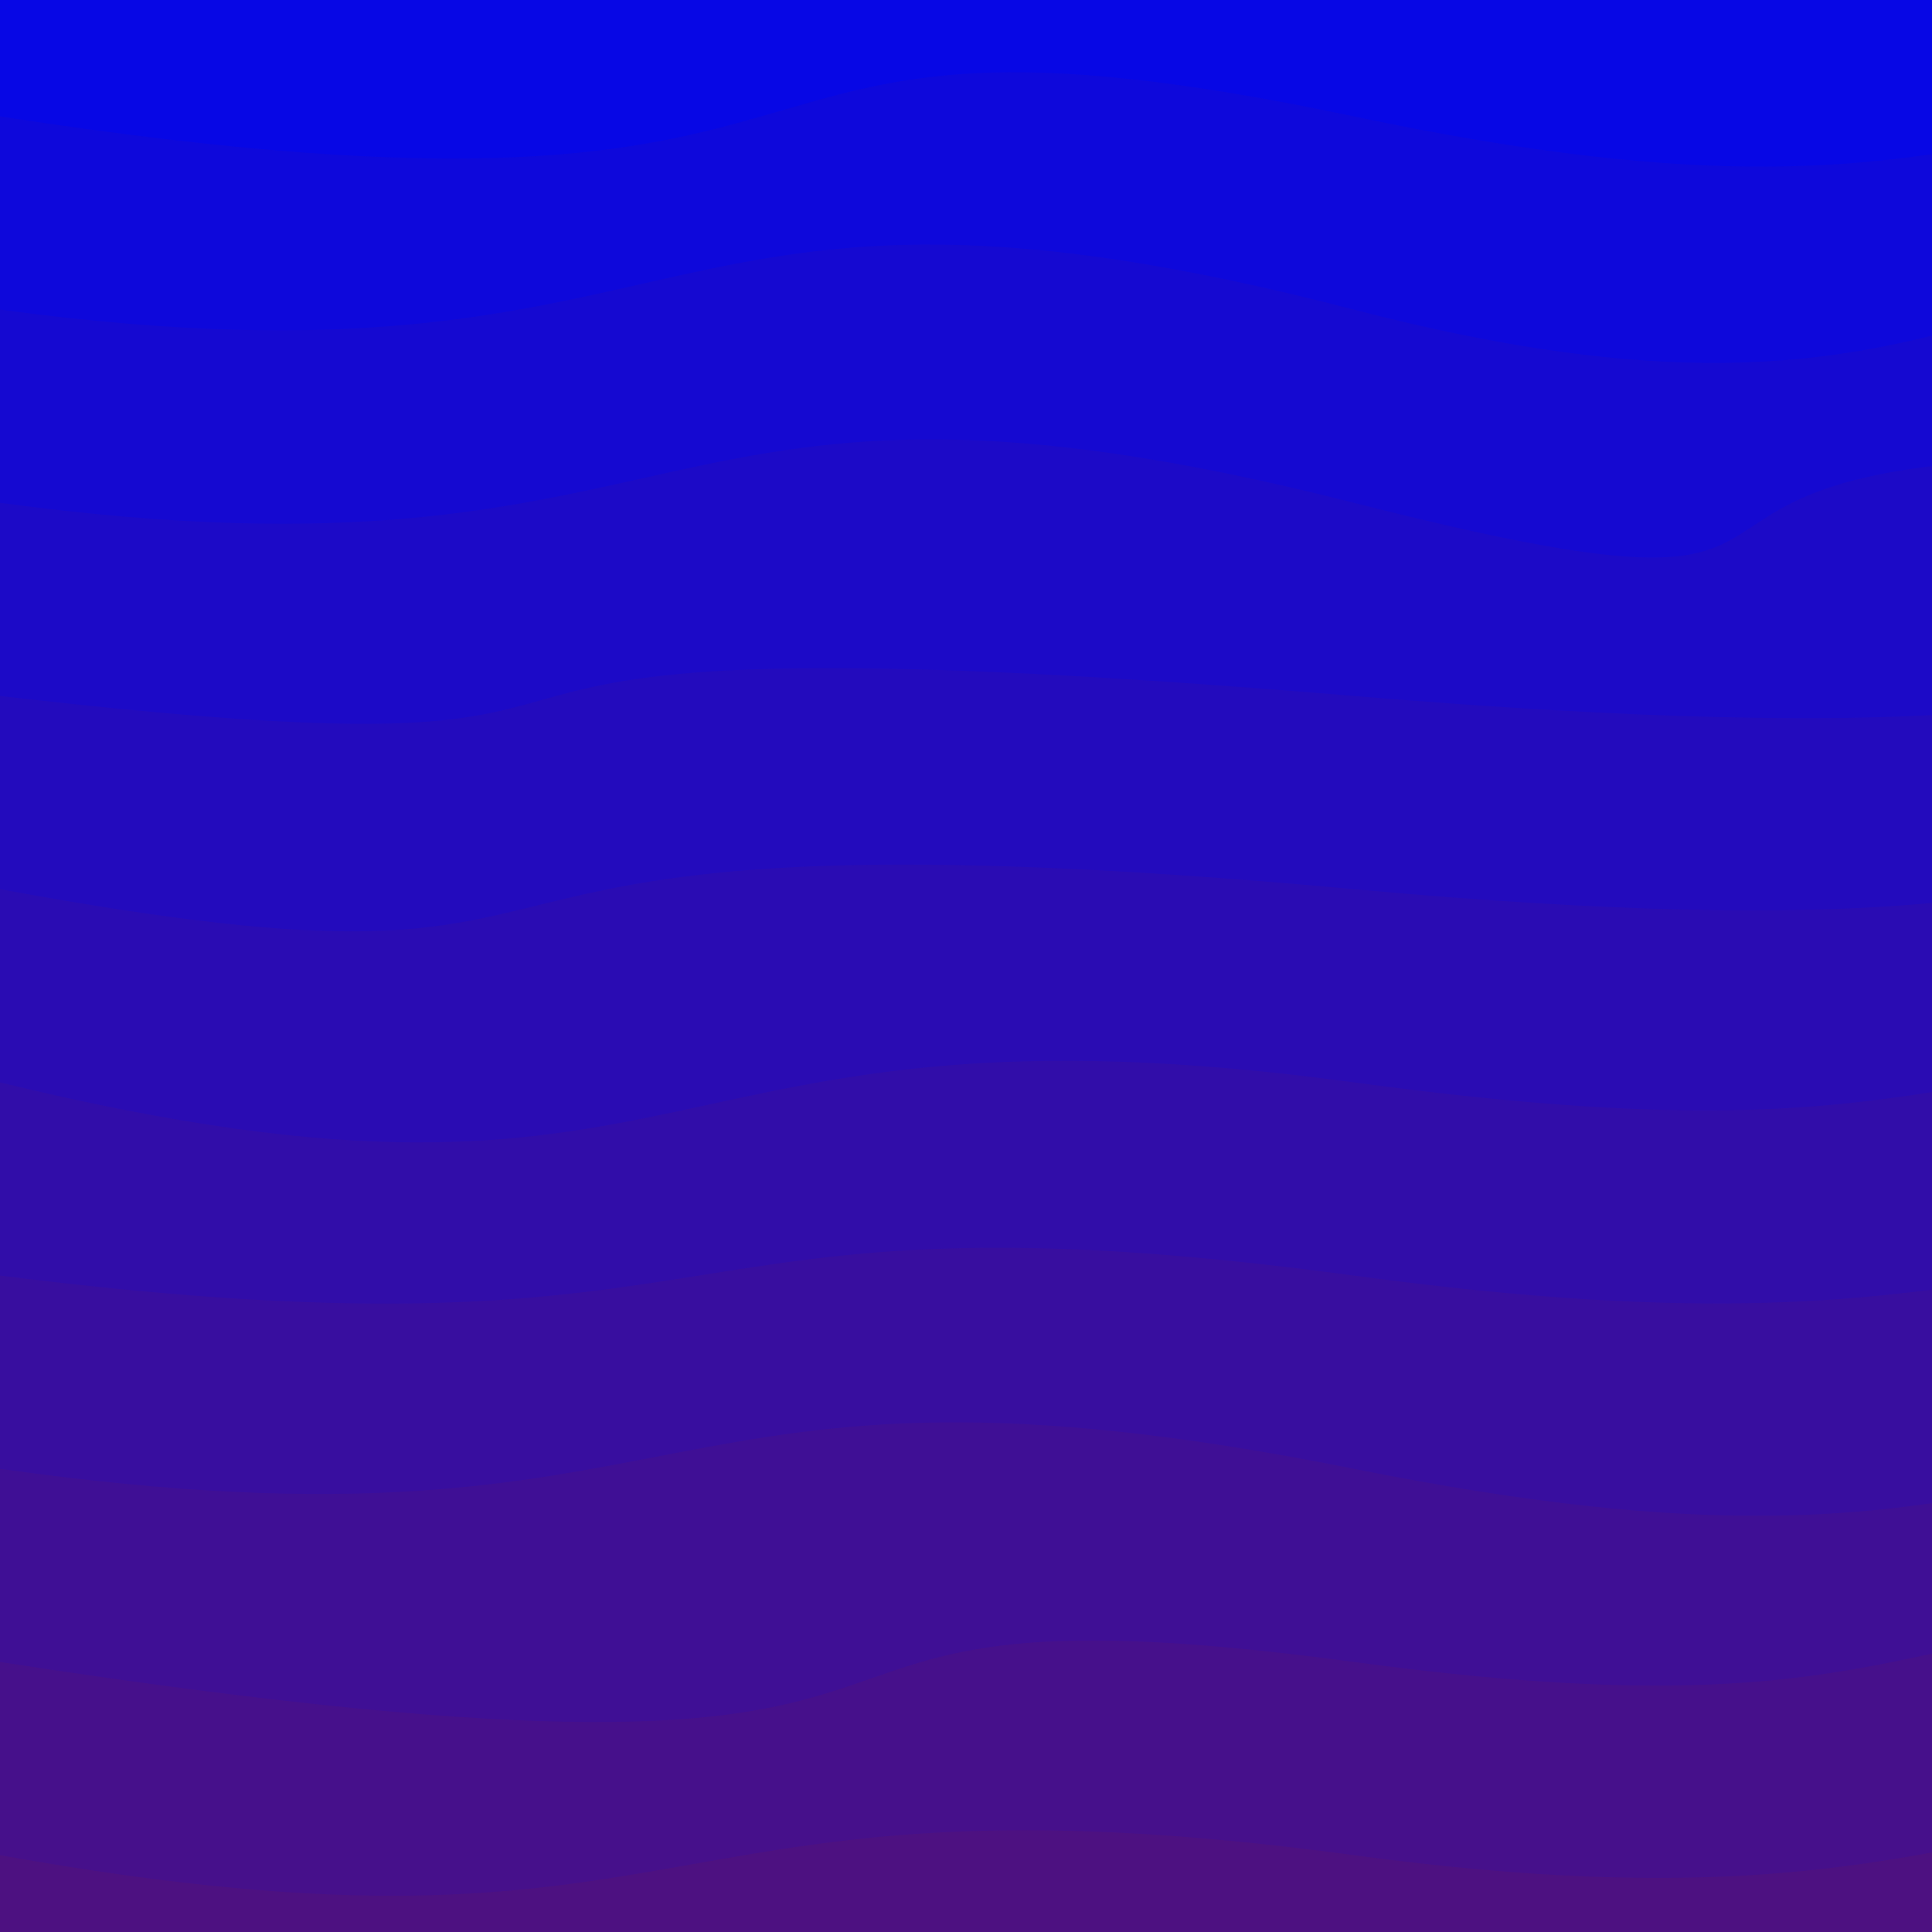 <svg class="border shadow-md" viewBox="0 0 498.08 498.08" style="width: 498.08px; height: 498.08px;" xmlns="http://www.w3.org/2000/svg" preserveAspectRatio="none"><rect class="bg" id="bg" x="0" y="0" width="498.08" height="498.08" fill="#f3eaea"></rect><g transform="rotate(0 249.04 249.04)"><path d="M -349.04 -19.81 S -184.52 -44.71
            0.00 -19.81 164.52 -50.81
            349.04 -19.81 513.56 -52.81
            698.08 -19.81 862.60 -67.81
            1047.12 -19.81 h 110 V 698.08 H -349.04 Z" fill="#0707E5" id="-1"></path><path d="M -349.04 30.00 S -246.00 -8.00
            0.00 30.00 164.52 -9.00
            349.04 30.00 513.56 5.10
            698.08 30.00 862.60 5.10
            1047.12 30.00 h 110 V 698.08 H -349.04 Z" fill="#0e08db" id="0"></path><path d="M -349.04 79.81 S -184.52 54.90
            0.00 79.81 164.52 31.81
            349.04 79.81 513.56 30.81
            698.08 79.81 862.60 54.90
            1047.12 79.81 h 110 V 698.08 H -349.04 Z" fill="#1509d1" id="1"></path><path d="M -349.04 129.62 S -184.52 104.71
            0.00 129.62 164.52 82.62
            349.04 129.62 340.08 87.62
            698.08 129.62 862.60 104.71
            1047.12 129.62 h 110 V 698.08 H -349.04 Z" fill="#1c0ac7" id="2"></path><path d="M -349.04 179.42 S -216.00 154.52
            0.00 179.42 50.04 154.52
            349.04 179.42 513.56 137.42
            698.08 179.42 799.12 154.52
            1047.12 179.42 h 110 V 698.08 H -349.04 Z" fill="#230bbd" id="3"></path><path d="M -349.04 229.23 S -184.52 195.23
            0.00 229.23 77.04 204.33
            349.04 229.23 513.56 183.23
            698.08 229.23 756.12 204.33
            1047.12 229.23 h 110 V 698.08 H -349.04 Z" fill="#2a0cb3" id="4"></path><path d="M -349.04 279.04 S -184.52 234.04
            0.00 279.04 164.52 254.04
            349.04 279.04 486.08 254.14
            698.08 279.04 862.60 244.04
            1047.12 279.04 h 110 V 698.08 H -349.04 Z" fill="#310da9" id="5"></path><path d="M -349.04 328.85 S -199.00 303.85
            0.00 328.85 164.52 303.94
            349.04 328.85 513.56 303.94
            698.08 328.85 862.60 303.85
            1047.12 328.85 h 110 V 698.08 H -349.04 Z" fill="#380e9f" id="6"></path><path d="M -349.04 378.66 S -184.52 352.66
            0.00 378.66 164.52 341.66
            349.04 378.66 513.56 353.75
            698.08 378.66 862.60 343.66
            1047.12 378.66 h 110 V 698.08 H -349.04 Z" fill="#3f0f95" id="7"></path><path d="M -349.04 428.46 S -292.00 383.46
            0.00 428.46 164.52 403.56
            349.04 428.46 475.08 391.46
            698.08 428.46 779.12 393.46
            1047.12 428.46 h 110 V 698.08 H -349.04 Z" fill="#46108b" id="8"></path><path d="M -349.04 478.27 S -184.52 445.27
            0.00 478.27 164.52 453.37
            349.04 478.27 513.56 438.27
            698.08 478.27 862.60 452.27
            1047.12 478.27 h 110 V 698.08 H -349.04 Z" fill="#4d1181" id="9"></path></g></svg>